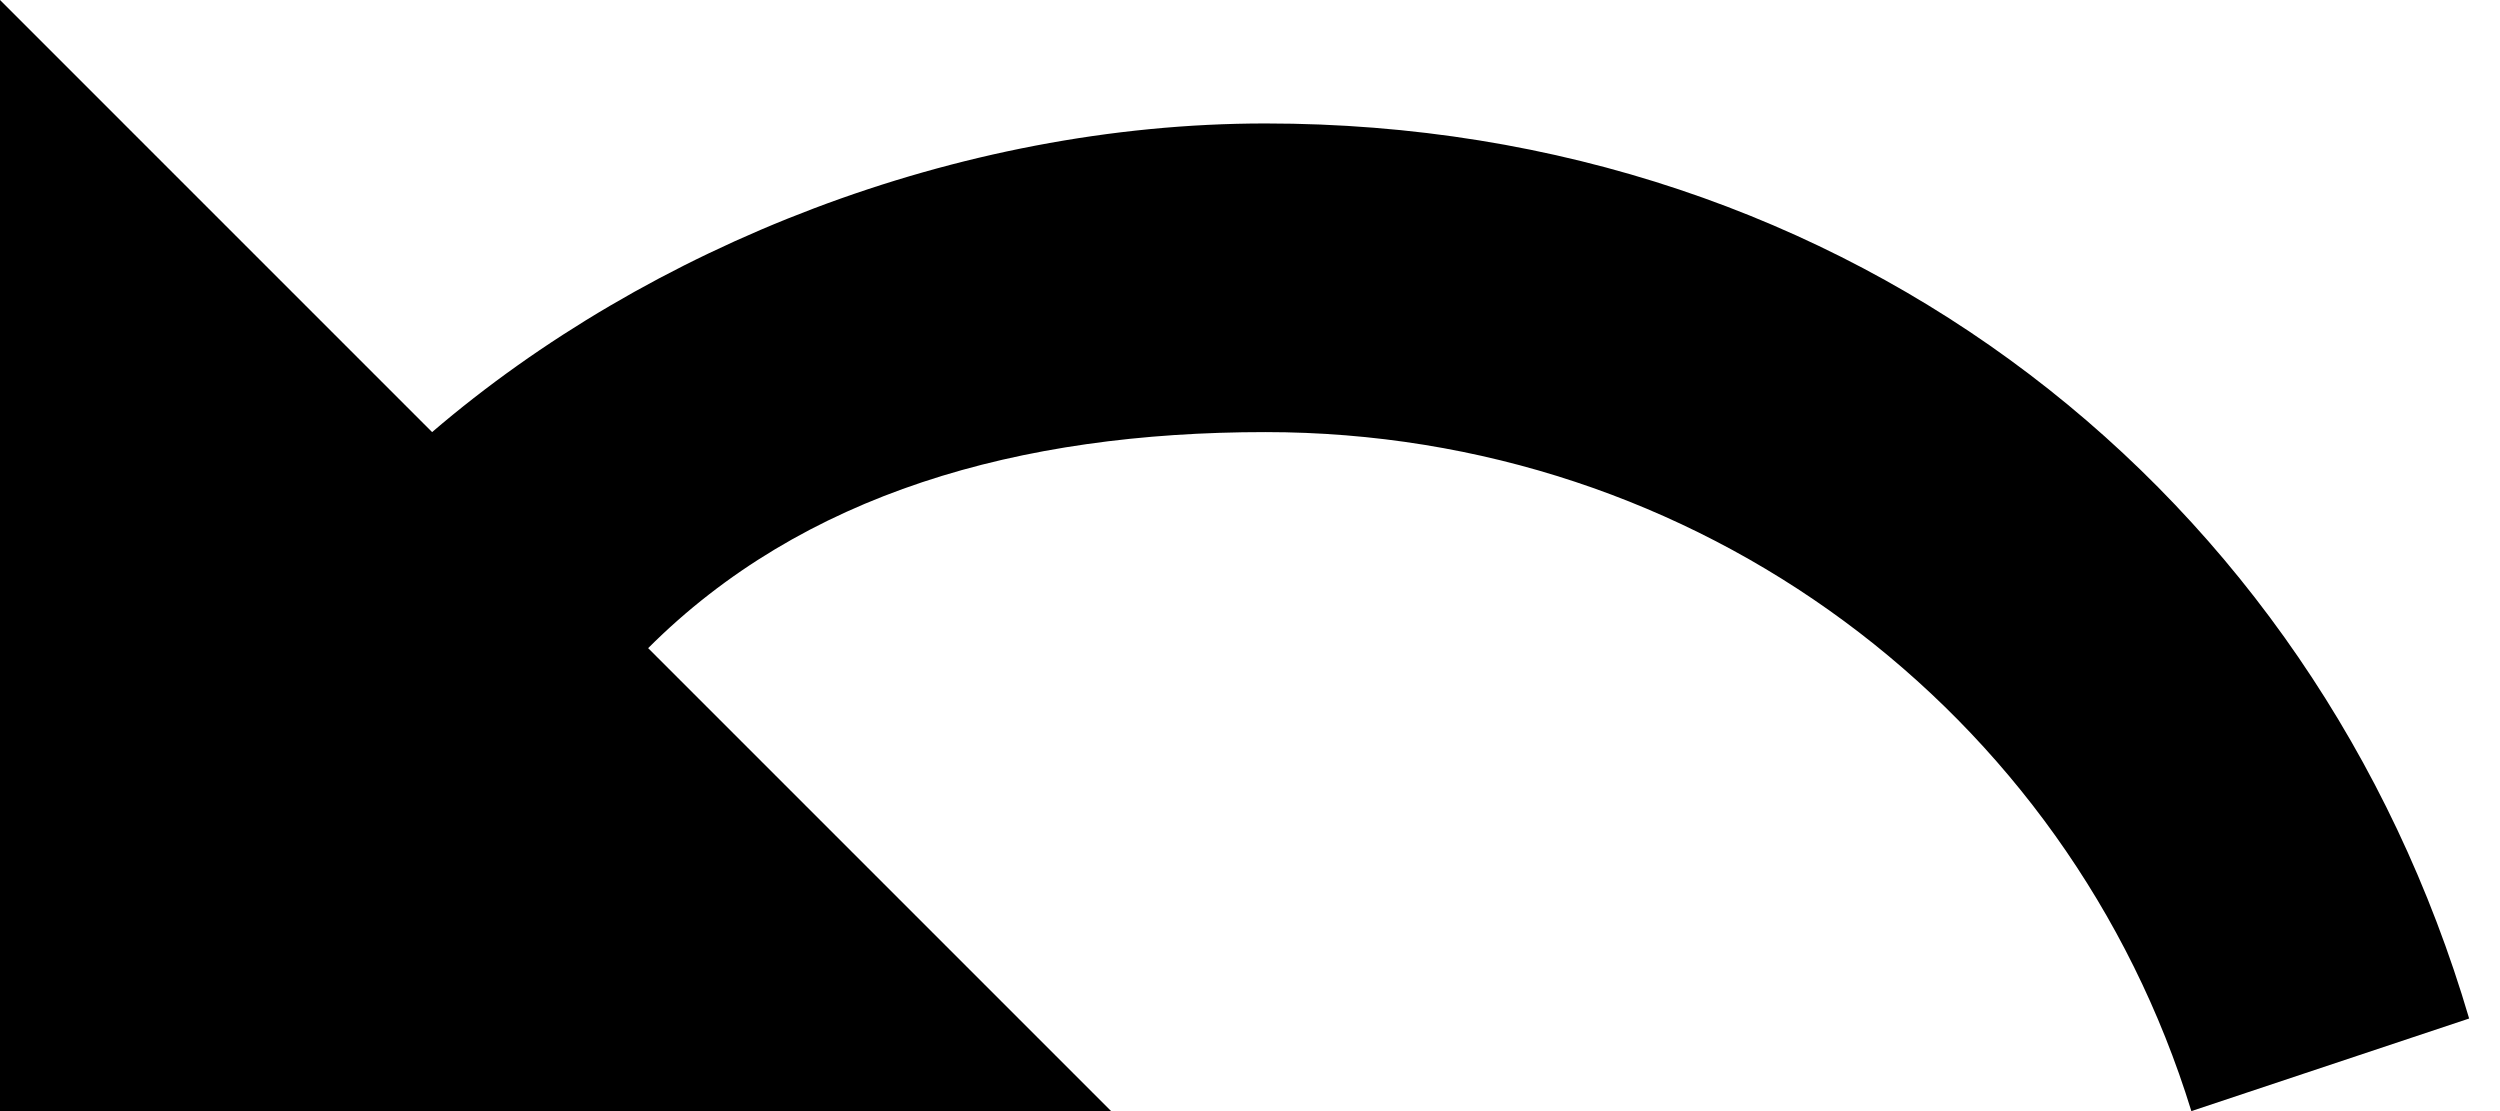 <?xml version="1.0" encoding="utf-8"?>
<svg version="1.1" id="OBSVG" xmlns="http://www.w3.org/2000/svg" xmlns:xlink="http://www.w3.org/1999/xlink" x="0px" y="0px"
	 viewBox="0 0 8.1 3.6" style="enable-background:new 0 0 8.1 3.6;" xml:space="preserve">
<style type="text/css">
	.st0{fill:#000000;}
</style>
<path class="st0" d="M4.1,0.4c-1,0-2,0.4-2.7,1L0,0v3.6h3.6L2.1,2.1c0.5-0.5,1.2-0.7,2-0.7c1.4,0,2.6,0.9,3,2.2l0.9-0.3
	C7.5,1.6,6,0.4,4.1,0.4z"/>
</svg>
